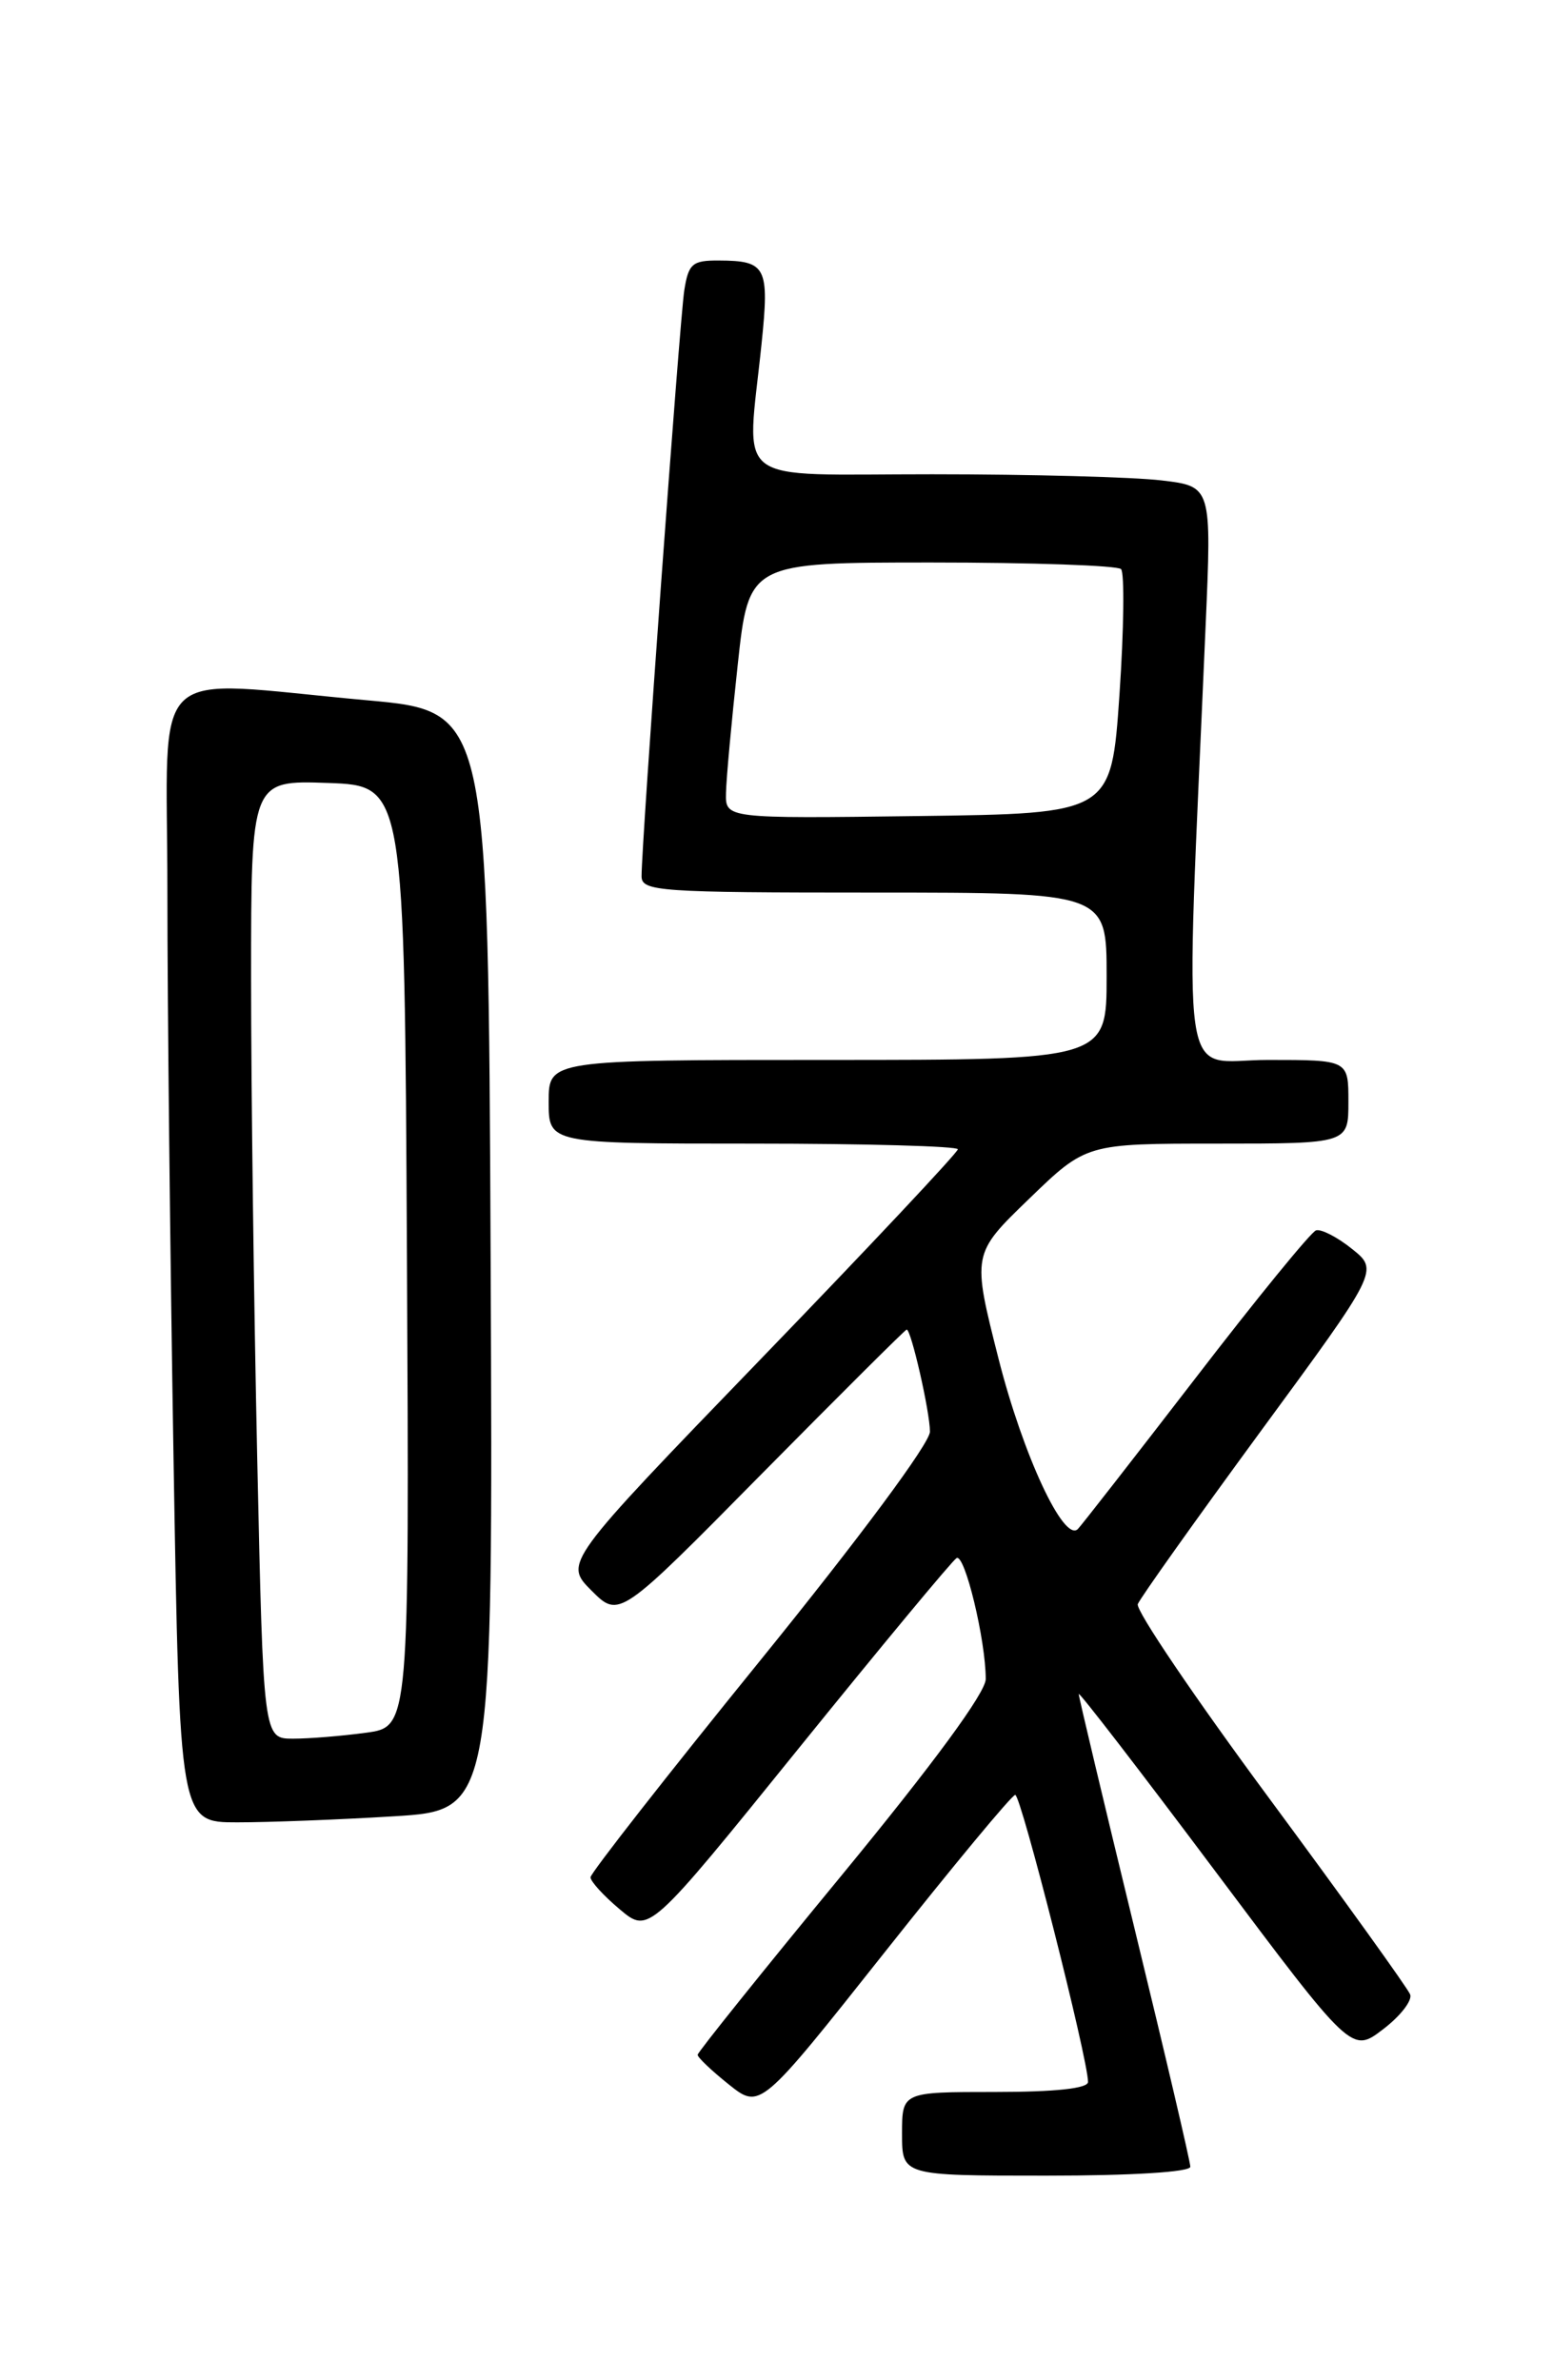 <?xml version="1.0" encoding="UTF-8" standalone="no"?>
<!DOCTYPE svg PUBLIC "-//W3C//DTD SVG 1.1//EN" "http://www.w3.org/Graphics/SVG/1.1/DTD/svg11.dtd" >
<svg xmlns="http://www.w3.org/2000/svg" xmlns:xlink="http://www.w3.org/1999/xlink" version="1.1" viewBox="0 0 167 256">
 <g >
 <path fill="currentColor"
d=" M 128.00 233.04 C 128.00 232.51 125.30 220.98 122.00 207.42 C 118.70 193.85 116.00 182.50 116.00 182.20 C 116.00 181.89 122.60 190.46 130.67 201.24 C 145.35 220.84 145.35 220.84 148.72 218.26 C 150.58 216.85 151.89 215.16 151.64 214.51 C 151.39 213.86 144.60 204.41 136.55 193.51 C 128.49 182.61 122.10 173.17 122.35 172.53 C 122.60 171.89 128.53 163.54 135.53 153.99 C 148.27 136.63 148.27 136.63 145.38 134.32 C 143.80 133.05 142.06 132.16 141.52 132.33 C 140.97 132.51 135.12 139.68 128.52 148.27 C 121.91 156.85 116.23 164.14 115.90 164.46 C 114.39 165.91 110.02 156.52 107.39 146.19 C 104.52 134.87 104.52 134.87 110.66 128.94 C 116.80 123.00 116.80 123.00 130.90 123.00 C 145.00 123.00 145.00 123.00 145.00 118.50 C 145.00 114.00 145.00 114.00 136.34 114.00 C 126.69 114.00 127.41 119.00 129.64 67.41 C 130.30 52.31 130.30 52.31 124.90 51.67 C 121.93 51.31 110.84 51.01 100.25 51.01 C 78.31 51.00 80.30 52.52 81.89 37.00 C 82.75 28.70 82.41 28.04 77.30 28.02 C 74.45 28.00 74.03 28.36 73.58 31.25 C 73.09 34.42 68.98 90.78 68.99 94.25 C 69.00 95.87 70.86 96.00 94.00 96.00 C 119.00 96.00 119.00 96.00 119.00 105.00 C 119.00 114.00 119.00 114.00 89.00 114.00 C 59.00 114.00 59.00 114.00 59.00 118.50 C 59.00 123.00 59.00 123.00 81.00 123.00 C 93.10 123.00 103.00 123.28 103.00 123.61 C 103.00 123.95 93.47 134.10 81.82 146.16 C 60.64 168.10 60.64 168.10 63.61 171.08 C 66.59 174.05 66.59 174.05 81.91 158.52 C 90.34 149.99 97.35 143.00 97.50 143.00 C 97.98 143.00 100.00 151.86 100.00 153.98 C 100.00 155.21 92.44 165.40 81.75 178.59 C 71.71 190.97 63.50 201.47 63.50 201.91 C 63.50 202.35 64.91 203.90 66.64 205.35 C 69.77 207.99 69.77 207.99 85.88 188.05 C 94.74 177.09 102.38 167.88 102.86 167.58 C 103.74 167.04 106.00 176.41 106.00 180.59 C 106.00 182.04 100.38 189.69 90.52 201.68 C 82.00 212.03 75.03 220.72 75.02 221.00 C 75.01 221.28 76.52 222.71 78.37 224.19 C 81.74 226.88 81.74 226.88 95.12 209.99 C 102.48 200.70 108.80 193.07 109.17 193.05 C 109.78 193.00 117.00 221.47 117.00 223.92 C 117.00 224.62 113.47 225.00 107.00 225.00 C 97.00 225.00 97.00 225.00 97.00 229.50 C 97.00 234.00 97.00 234.00 112.50 234.00 C 121.72 234.00 128.00 233.61 128.00 233.04 Z  M 42.35 195.35 C 53.02 194.70 53.02 194.70 52.76 135.60 C 52.50 76.50 52.50 76.50 39.50 75.32 C 15.48 73.15 18.00 70.75 18.00 95.84 C 18.00 107.85 18.30 135.30 18.66 156.84 C 19.32 196.00 19.32 196.00 25.51 196.00 C 28.91 196.00 36.49 195.71 42.35 195.35 Z  M 78.07 85.27 C 78.10 83.75 78.67 77.55 79.33 71.50 C 80.52 60.50 80.52 60.50 100.18 60.50 C 110.99 60.50 120.16 60.82 120.55 61.21 C 120.93 61.60 120.86 67.68 120.38 74.71 C 119.50 87.50 119.50 87.50 98.75 87.77 C 78.00 88.04 78.00 88.04 78.07 85.27 Z  M 27.66 156.84 C 27.30 140.25 27.00 117.05 27.00 105.30 C 27.00 83.92 27.00 83.92 35.25 84.21 C 43.50 84.50 43.50 84.50 43.76 135.11 C 44.02 185.73 44.02 185.73 39.37 186.36 C 36.81 186.71 33.28 187.00 31.52 187.00 C 28.32 187.00 28.32 187.00 27.66 156.84 Z "/>
</g>
</svg>
